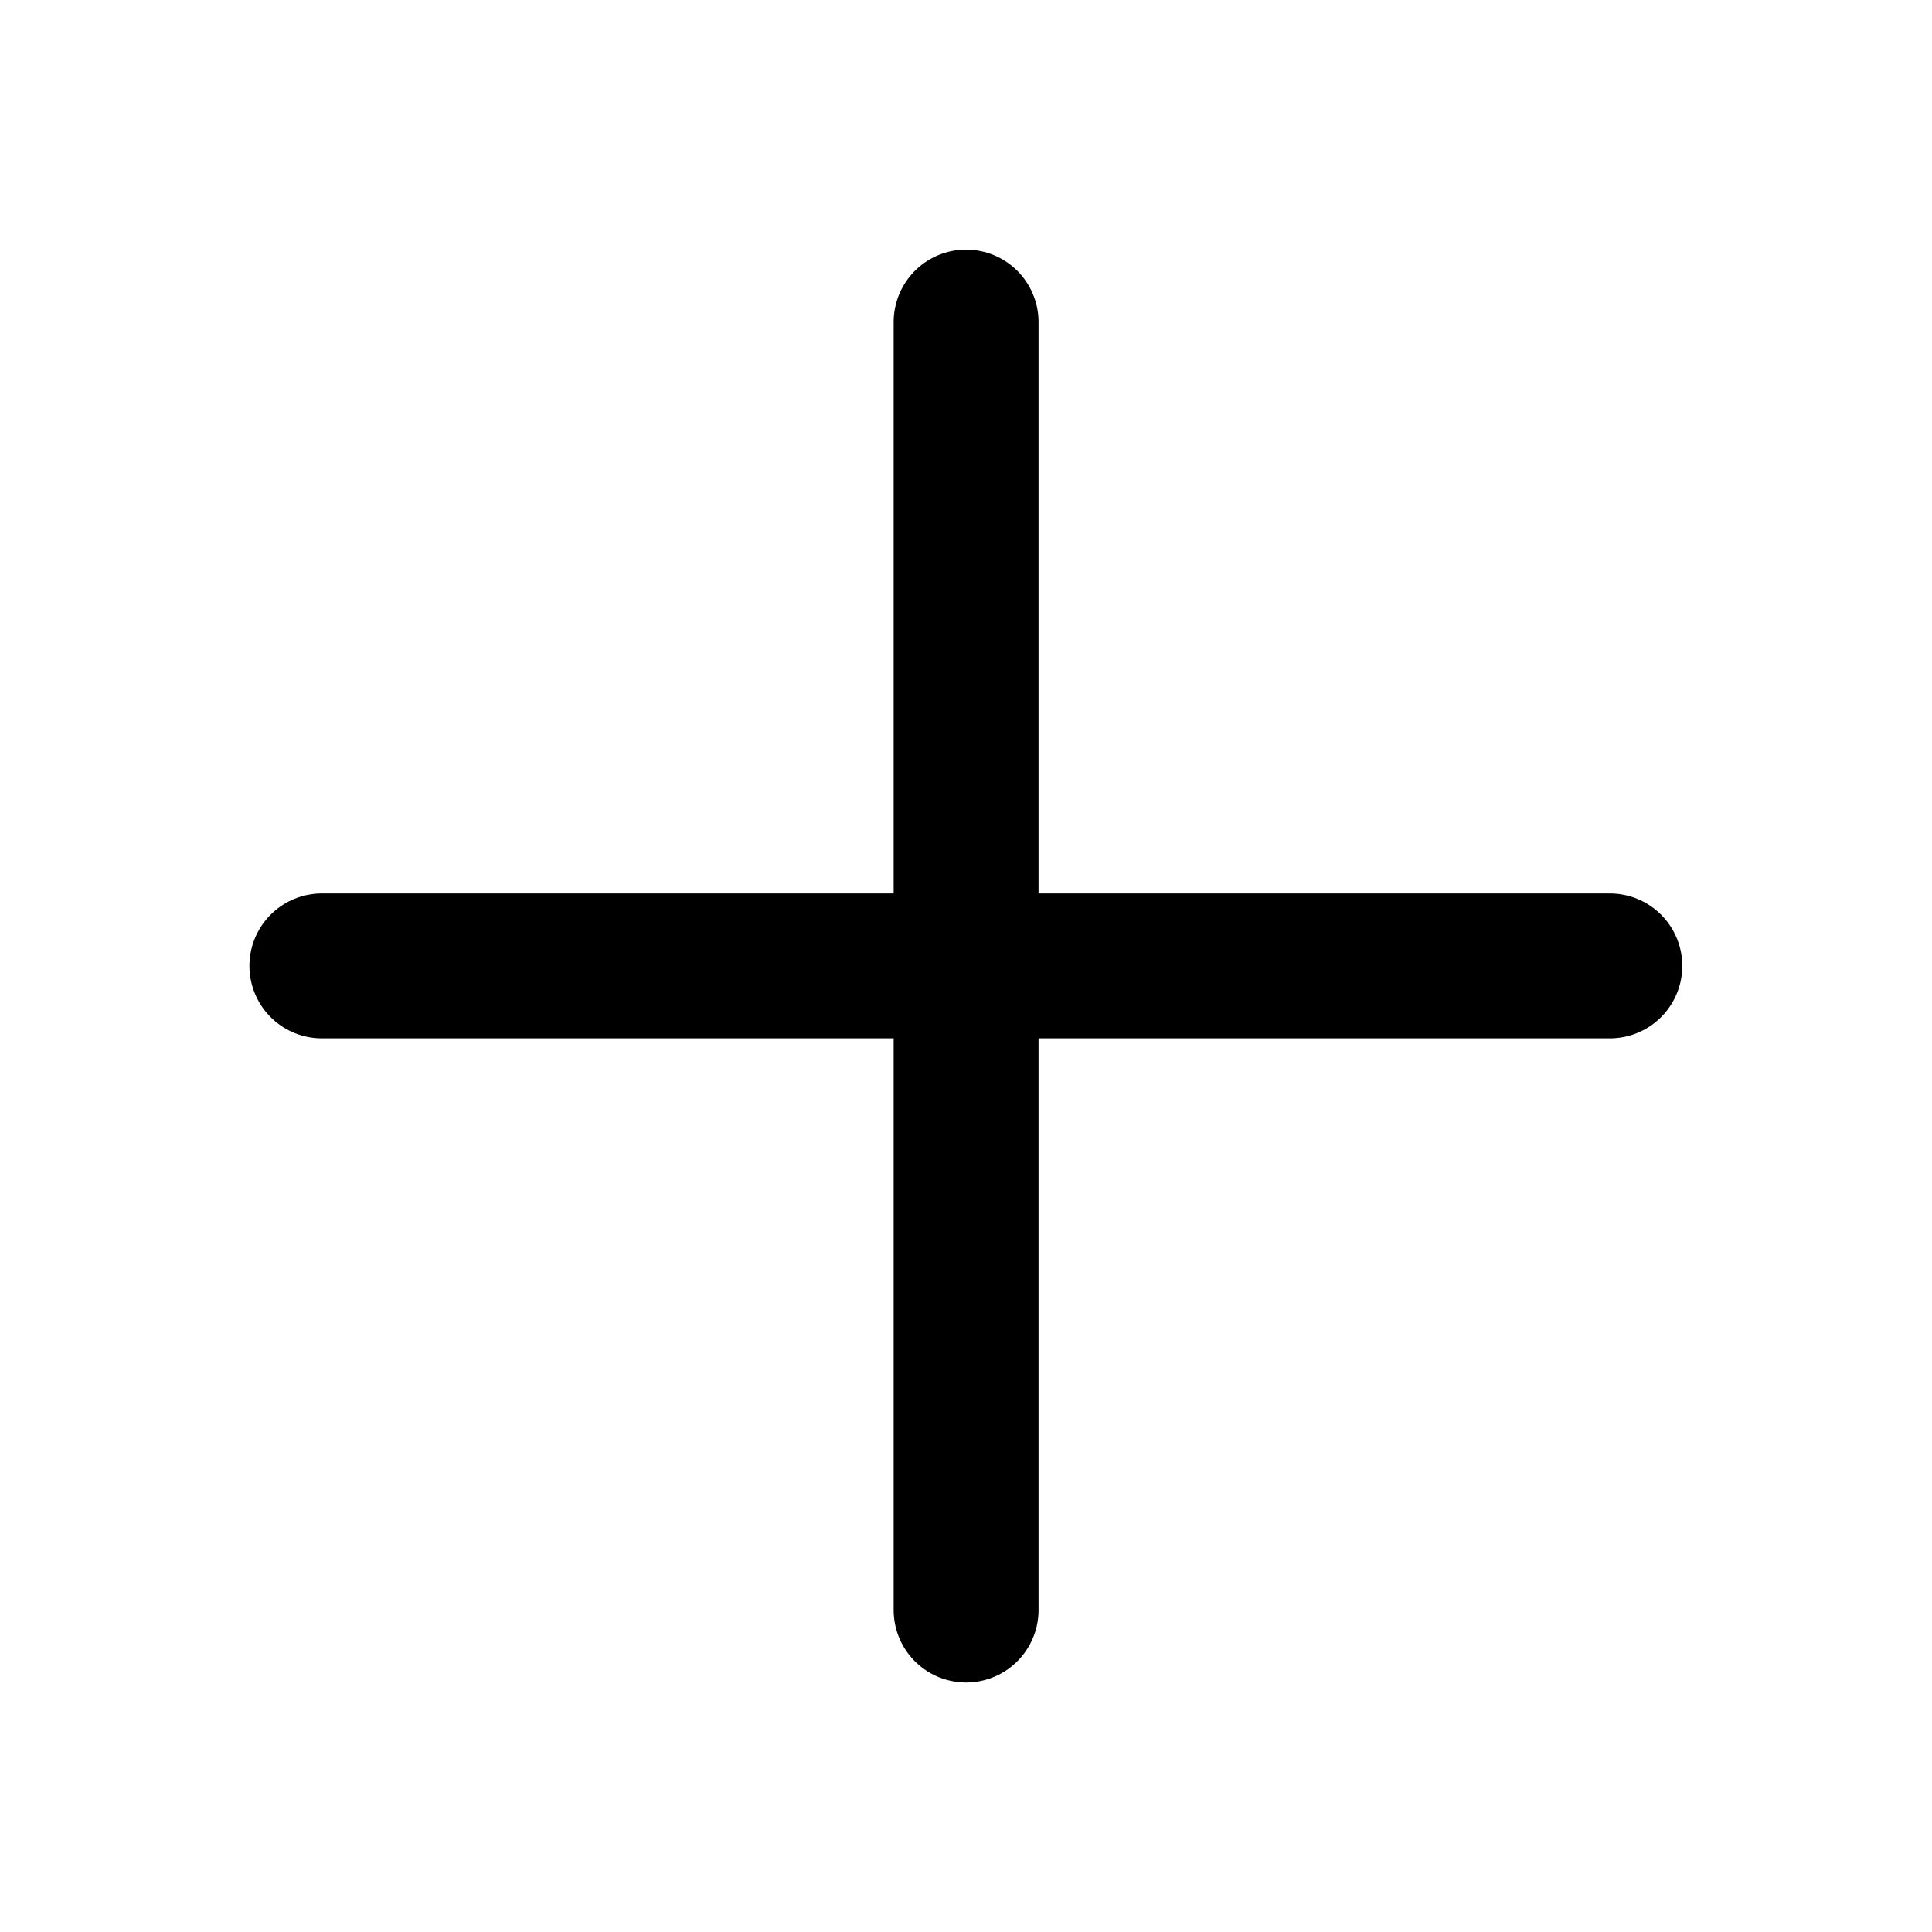 <svg viewBox="0 0 20 20" fill="none" xmlns="http://www.w3.org/2000/svg">
<path d="M16.665 9.999H3.332" stroke="currentColor" stroke-width="1.5" stroke-linecap="round"/>
<path d="M10.001 3.334V16.667" stroke="currentColor" stroke-width="1.5" stroke-linecap="round"/>
</svg>

